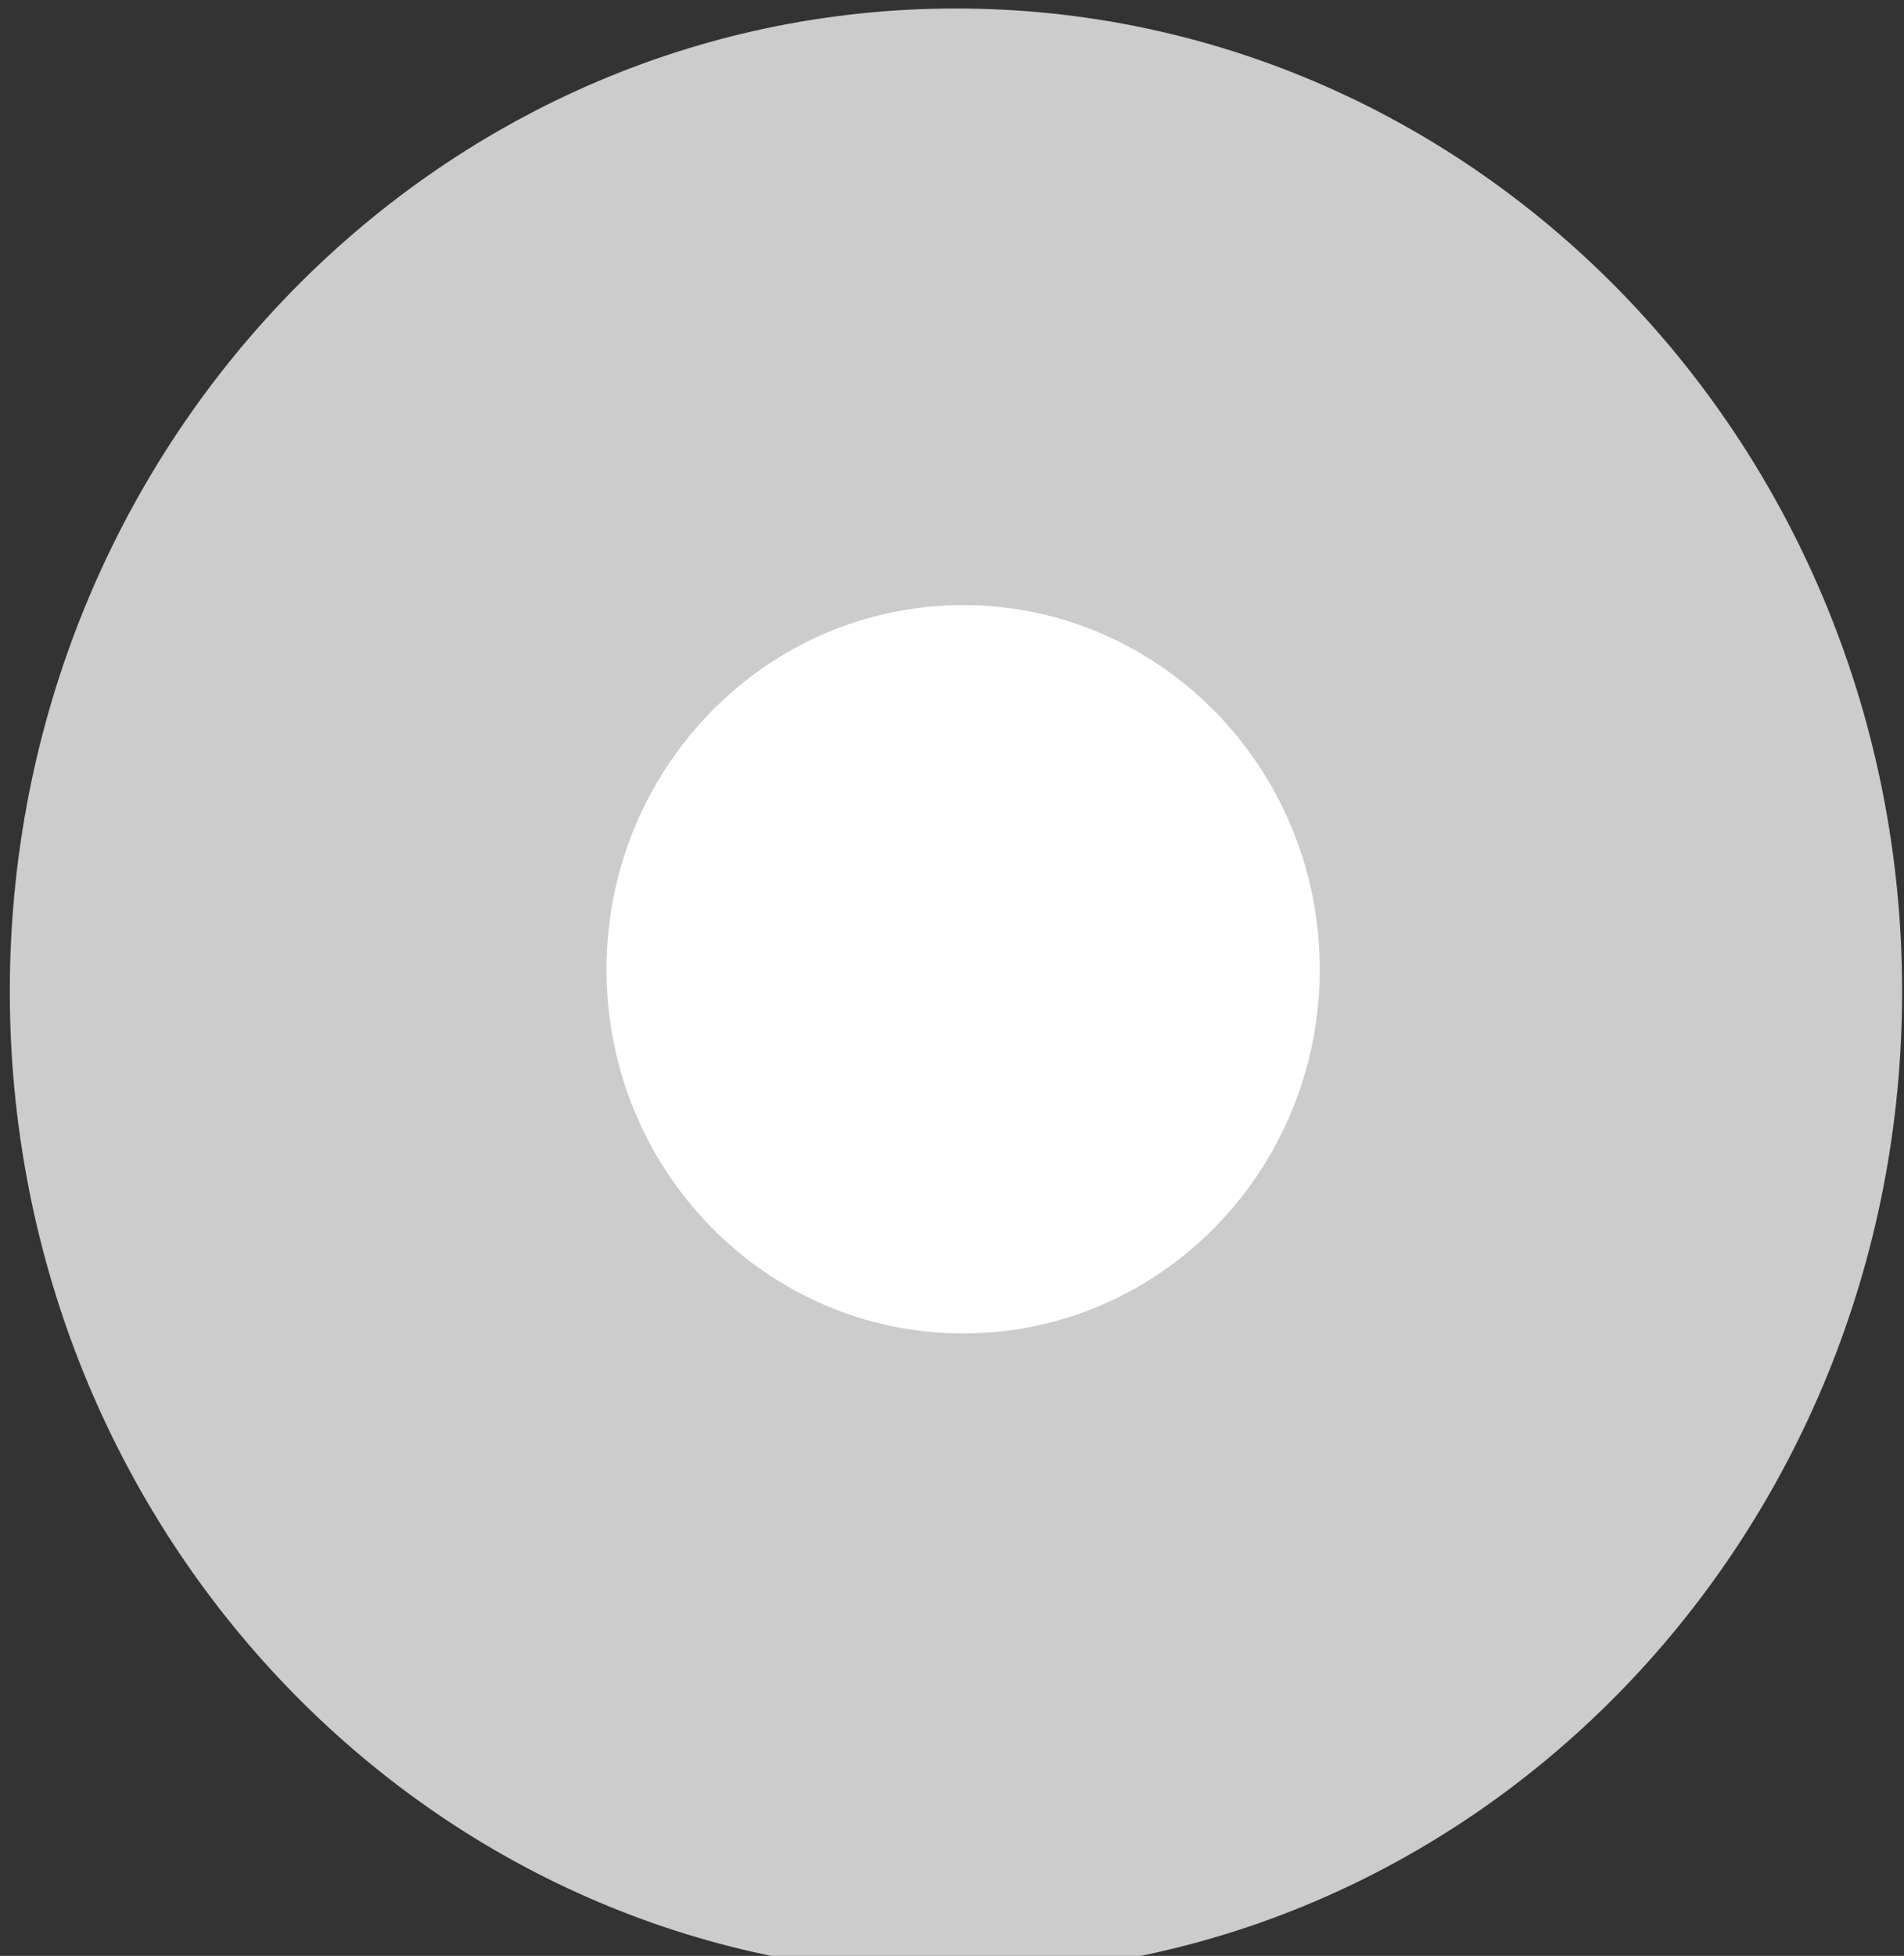 <svg xmlns="http://www.w3.org/2000/svg" height="10.36" width="10.09"><rect width="100%" height="100%" fill="#333333" stroke="none"/><g stroke-width="2"><path d="M10.08 5.252c0 2.876-2.245 5.207-5.014 5.207-2.77 0-5.014-2.332-5.014-5.208C.052 2.376 2.297.045 5.066.045c2.77 0 5.014 2.33 5.014 5.207z" fill="#CCC"/><path d="M6.994 5.135c0 1.065-.846 1.928-1.89 1.928s-1.89-.863-1.89-1.928.846-1.93 1.89-1.93 1.89.865 1.89 1.93z" fill="#FFF"/></g></svg>